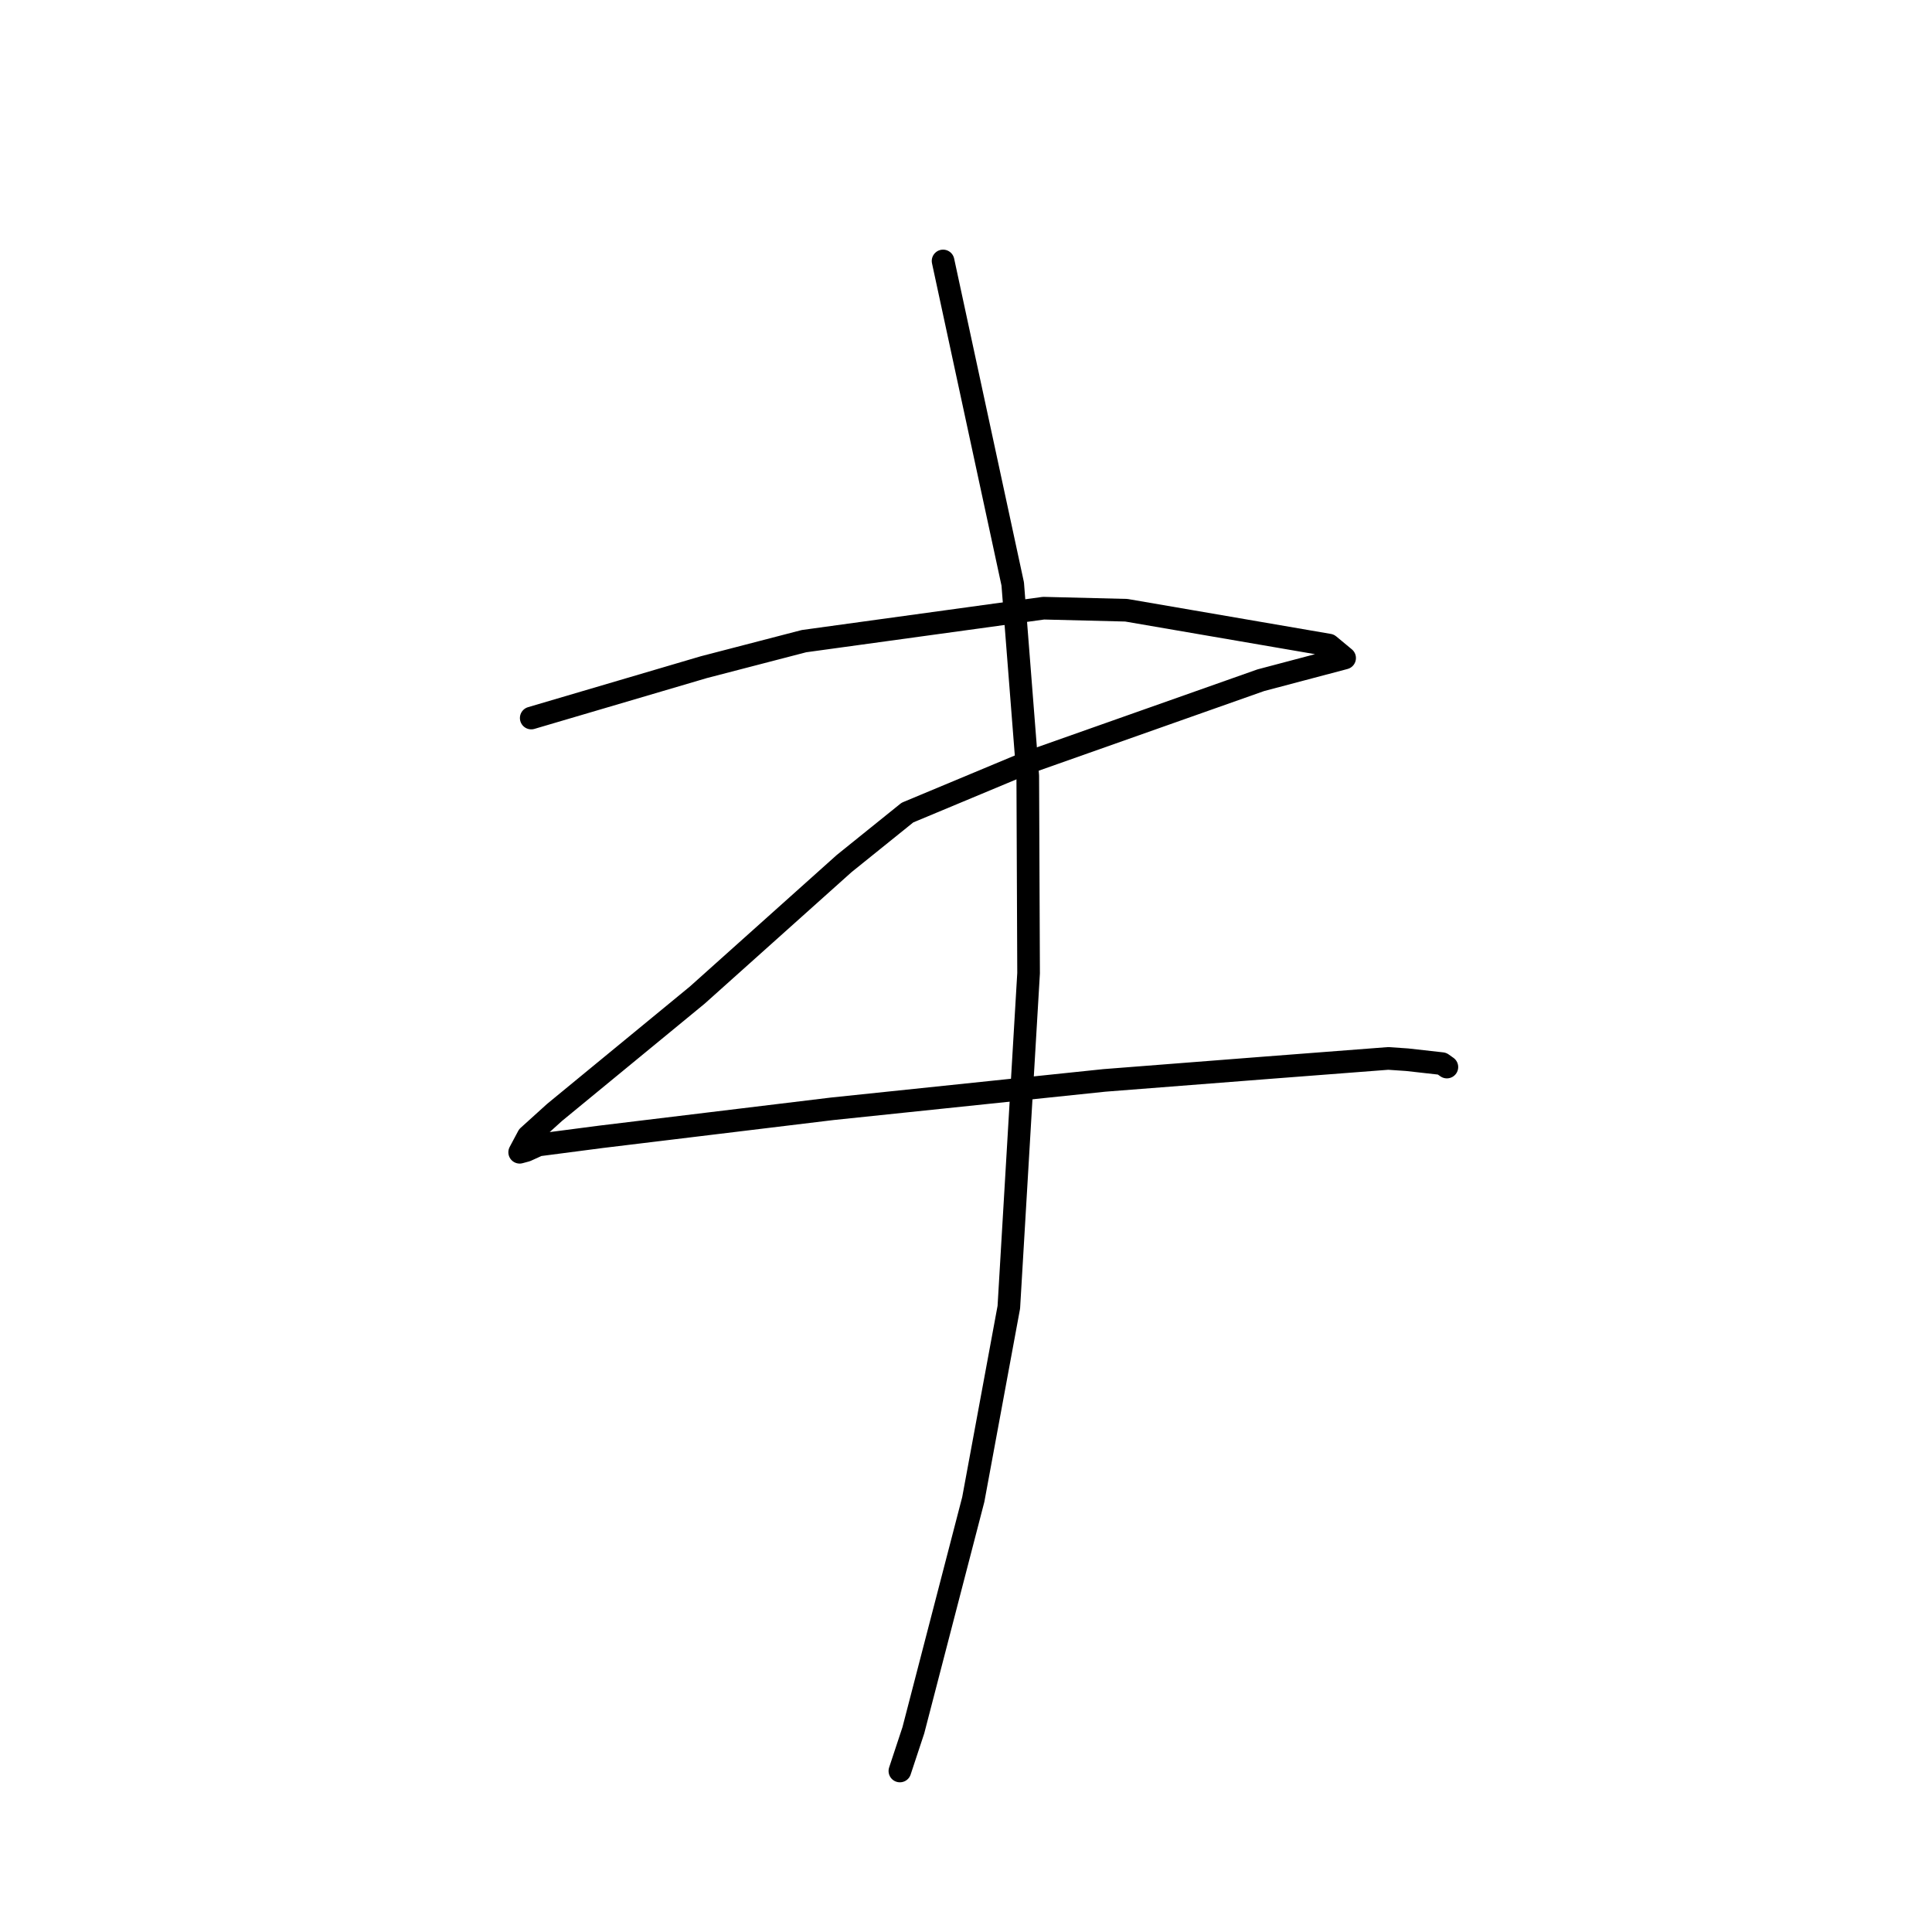 <?xml version="1.0" standalone="no"?>
    <svg width="256" height="256" xmlns="http://www.w3.org/2000/svg" version="1.1">
    <polyline stroke="black" stroke-width="3" stroke-linecap="round" fill="transparent" stroke-linejoin="round" points="70.391 95.143 81.831 91.772 93.271 88.401 106.537 84.954 138.274 80.588 149.239 80.859 176.097 85.477 177.962 87.024 178.167 87.194 178.169 87.195 167.06 90.134 135.768 101.19 120.24 107.671 111.854 114.427 92.396 131.852 73.48 147.402 69.988 150.562 68.859 152.68 69.721 152.447 71.325 151.718 79.666 150.63 110.292 146.919 146.332 143.16 167.738 141.493 183.944 140.247 186.465 140.419 191.079 140.937 191.719 141.39 " />
        <polyline stroke="black" stroke-width="3" stroke-linecap="round" fill="transparent" stroke-linejoin="round" points="124.962 34.578 129.577 55.978 134.191 77.377 136.184 102.814 136.293 128.956 133.675 173.209 128.964 198.691 121.022 229.279 119.24 234.665 " />
        </svg>